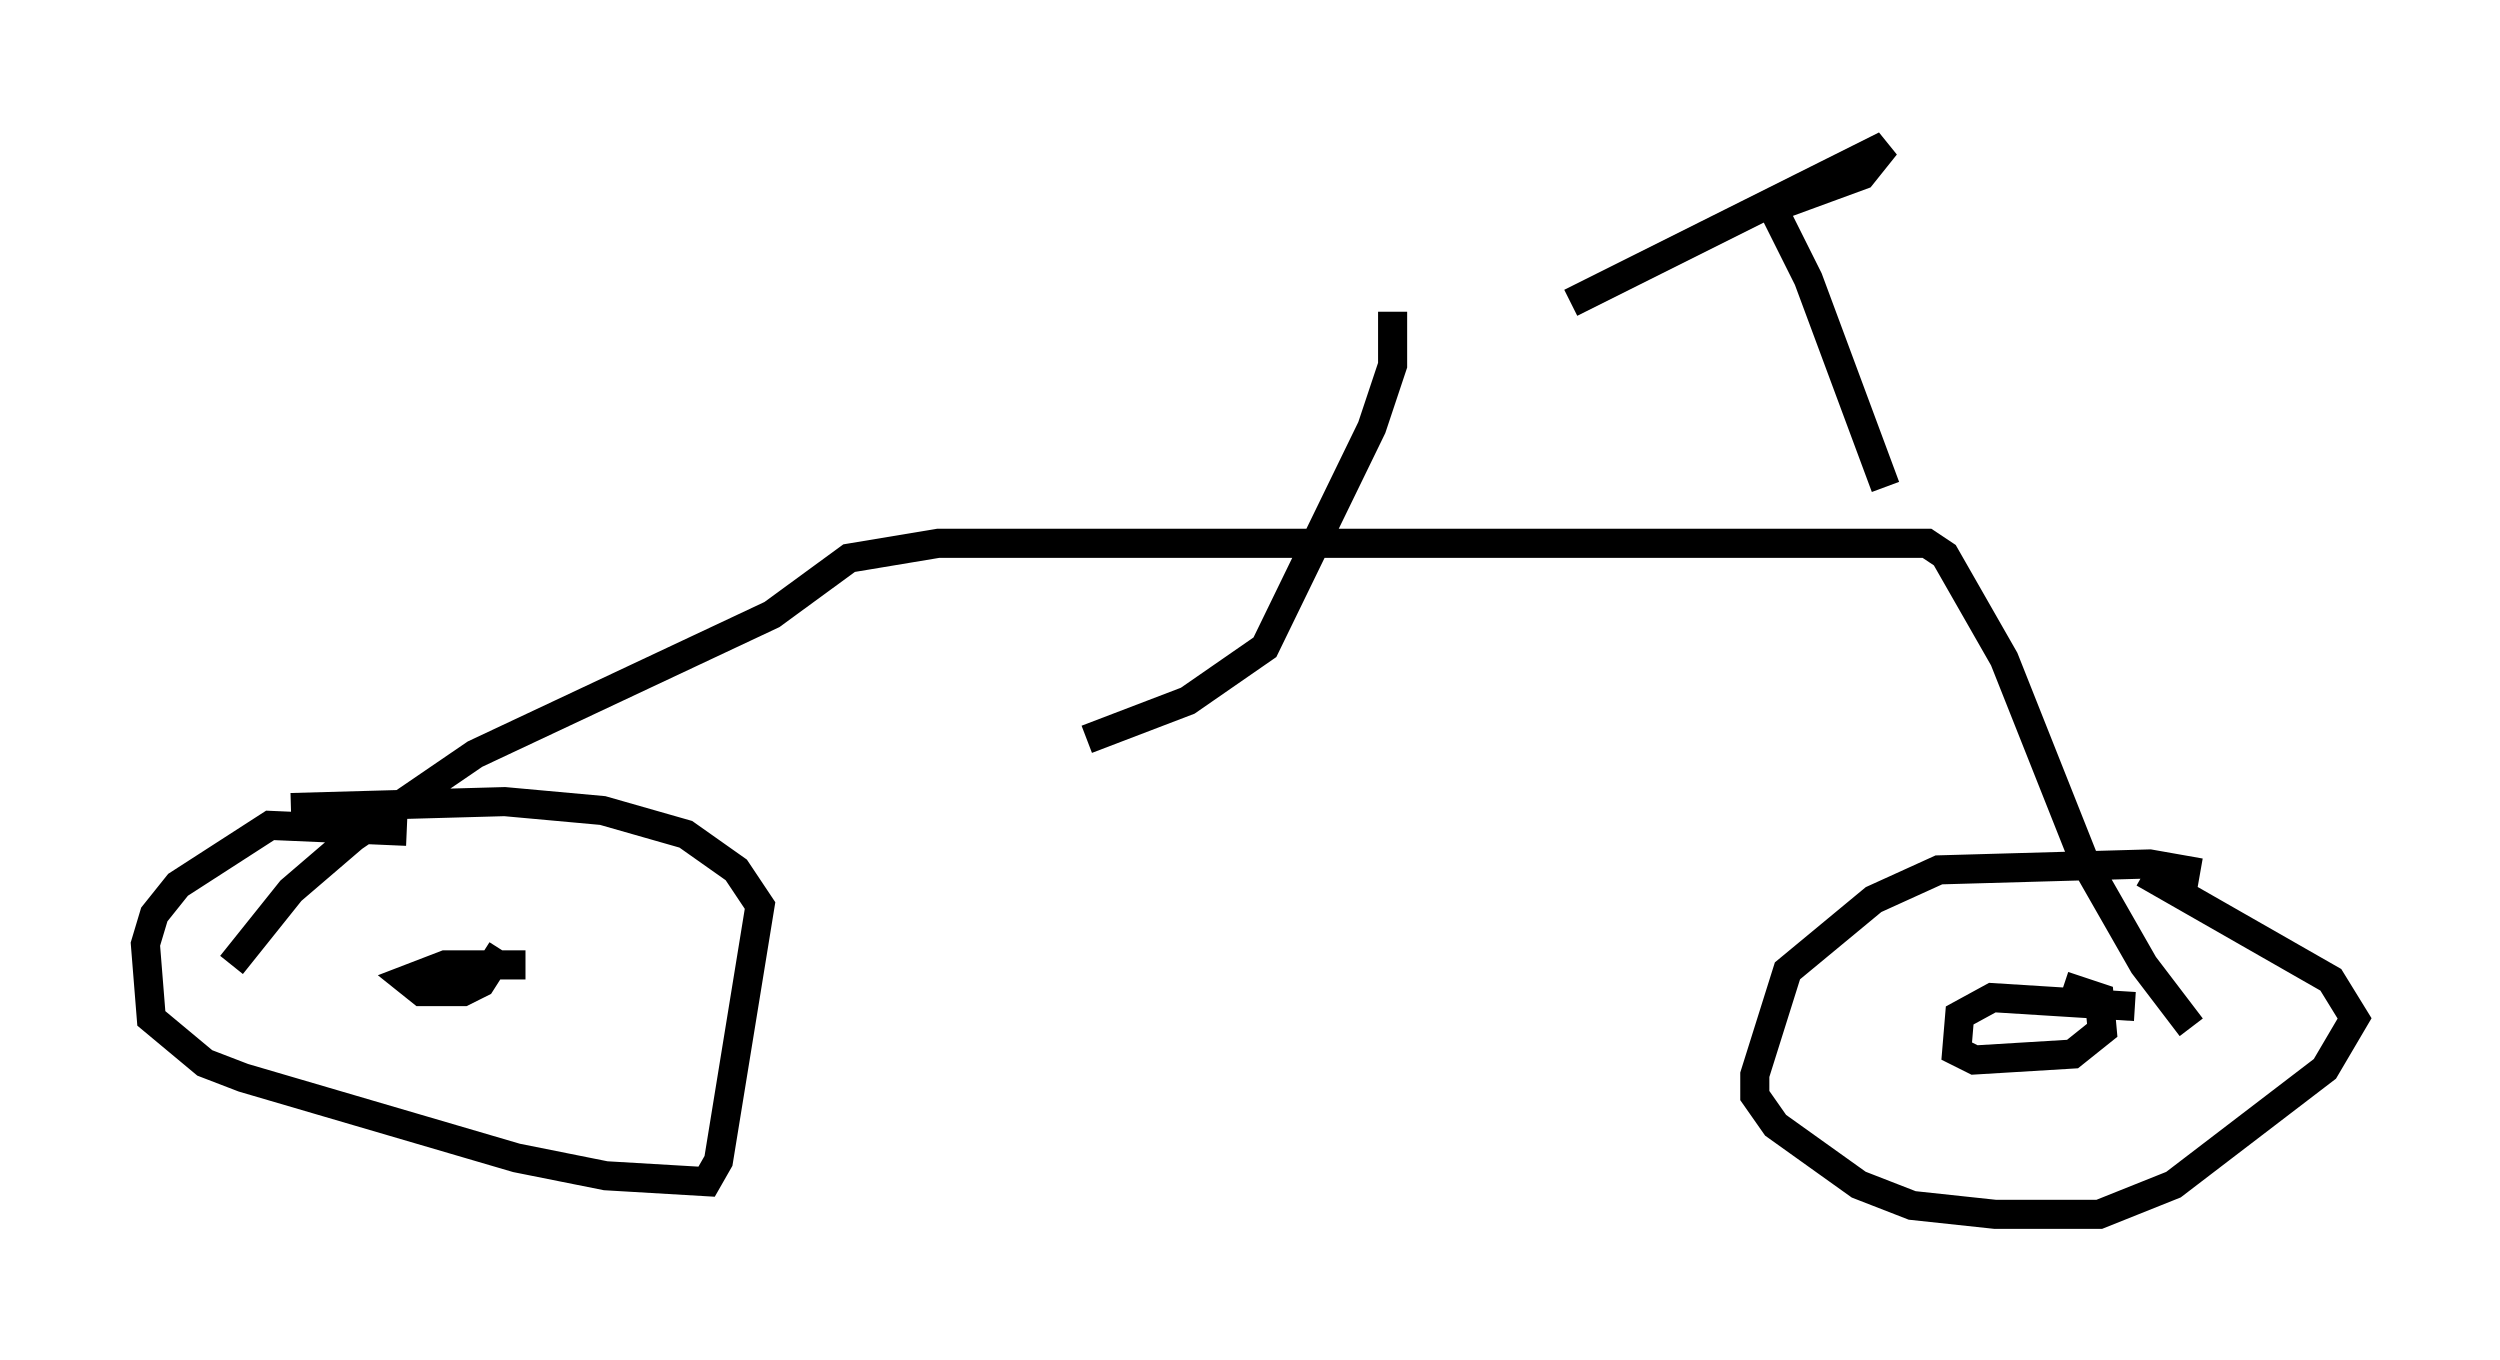 <?xml version="1.0" encoding="utf-8" ?>
<svg baseProfile="full" height="46.75" version="1.1" width="85.951" xmlns="http://www.w3.org/2000/svg" xmlns:ev="http://www.w3.org/2001/xml-events" xmlns:xlink="http://www.w3.org/1999/xlink"><defs /><rect fill="white" height="46.75" width="85.951" x="0" y="0" /><path d="M7.45, 33.379 m0.51, -0.204 l2.042, -2.552 2.144, -1.838 l4.185, -2.858 10.208, -4.798 l2.654, -1.94 3.063, -0.51 l33.994, 0.0 0.613, 0.408 l2.042, 3.573 2.756, 6.942 l2.042, 3.573 1.633, 2.144 m-61.353, -6.738 l-4.696, -0.204 -3.165, 2.042 l-0.817, 1.021 -0.306, 1.021 l0.204, 2.552 1.838, 1.531 l1.327, 0.51 9.392, 2.756 l3.063, 0.613 3.471, 0.204 l0.408, -0.715 1.429, -8.779 l-0.817, -1.225 -1.735, -1.225 l-2.858, -0.817 -3.369, -0.306 l-7.35, 0.204 m8.065, 5.41 l-2.756, 0.0 -1.327, 0.51 l0.51, 0.408 1.429, 0.0 l0.613, -0.306 0.715, -1.123 m58.392, -2.654 l-1.735, -0.306 -7.248, 0.204 l-2.246, 1.021 -2.96, 2.45 l-1.123, 3.573 0.0, 0.715 l0.715, 1.021 2.858, 2.042 l1.838, 0.715 2.858, 0.306 l3.573, 0.0 2.552, -1.021 l5.206, -3.981 1.021, -1.735 l-0.817, -1.327 -6.431, -3.675 m-0.306, 4.594 l-4.9, -0.306 -1.123, 0.613 l-0.102, 1.225 0.613, 0.306 l3.369, -0.204 1.021, -0.817 l-0.102, -1.123 -1.225, -0.408 m-6.125, -17.15 l-2.654, -7.146 -1.225, -2.45 l3.063, -1.123 0.817, -1.021 l-10.821, 5.41 m-6.125, 0.306 l0.0, 1.838 -0.715, 2.144 l-3.675, 7.554 -2.654, 1.838 l-3.471, 1.327 " fill="none" stroke="black" stroke-width="1" /></svg>